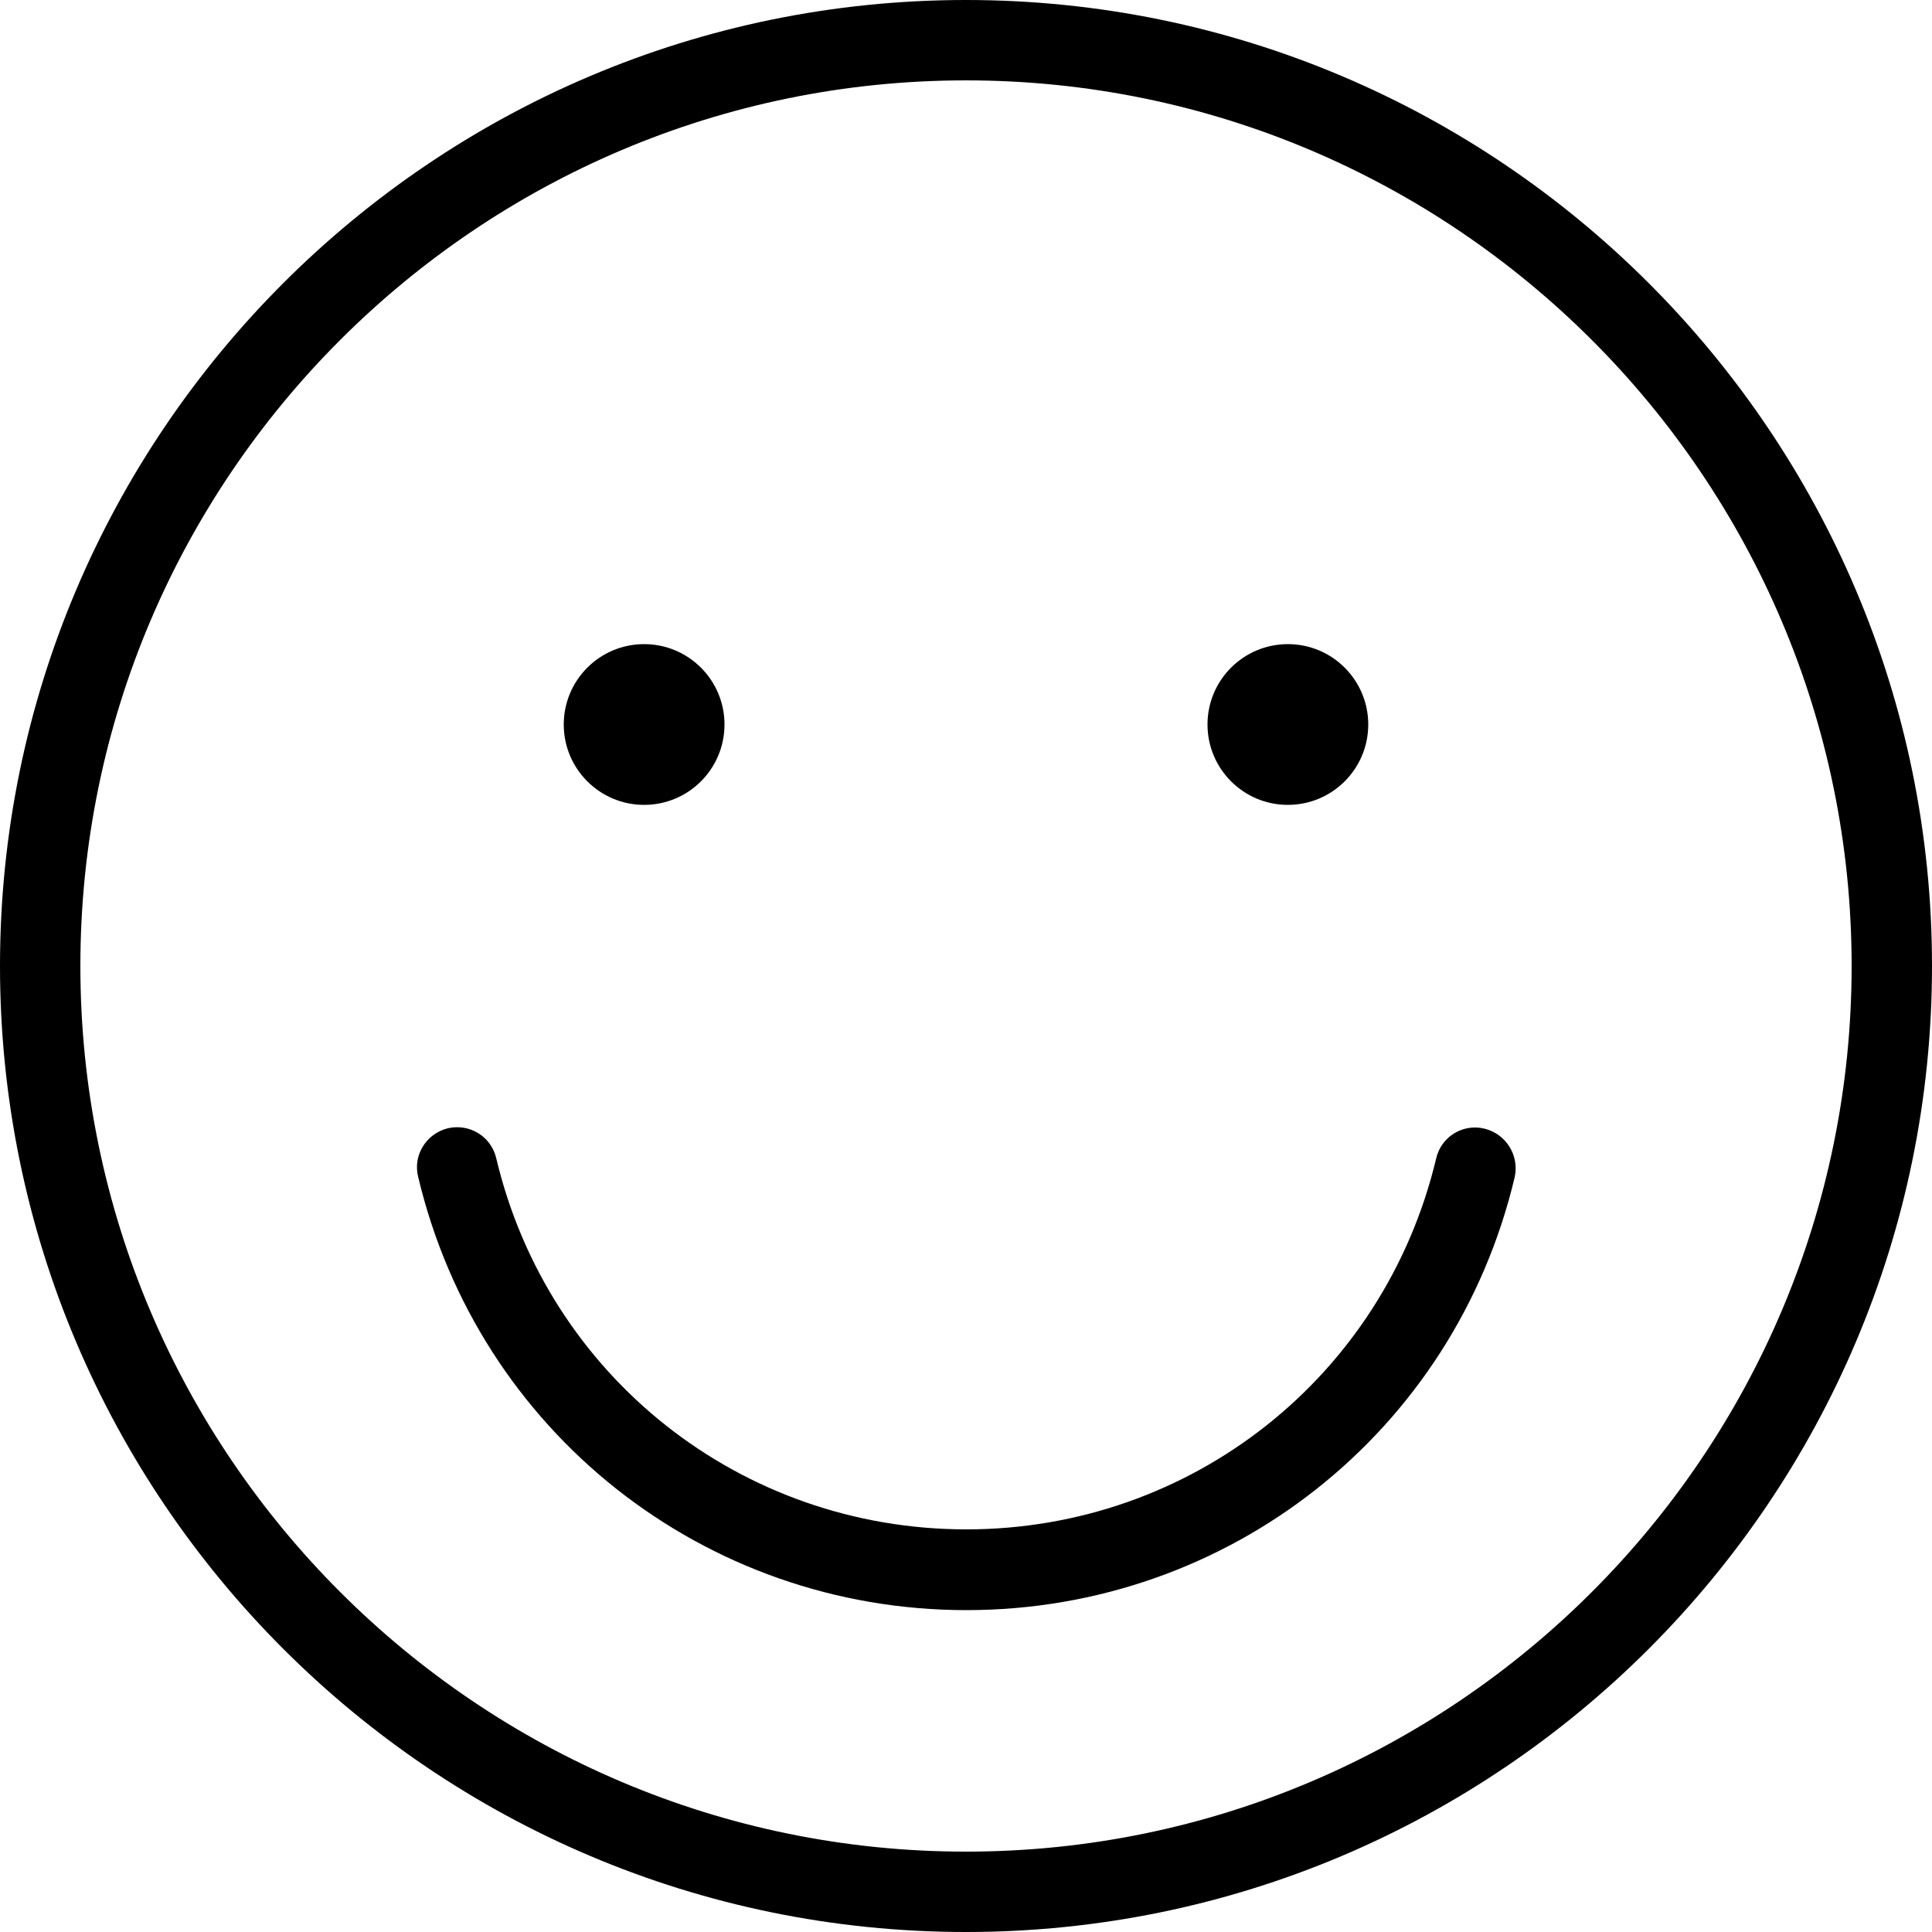 <?xml version="1.0" encoding="utf-8"?>
<!-- Generator: Adobe Illustrator 22.1.0, SVG Export Plug-In . SVG Version: 6.00 Build 0)  -->
<svg version="1.1" id="Capa_1" xmlns="http://www.w3.org/2000/svg" xmlns:xlink="http://www.w3.org/1999/xlink" x="0px" y="0px"
	 viewBox="0 0 512 512" style="enable-background:new 0 0 512 512;" xml:space="preserve">
<g>
	<g>
		<g>
			<path d="M256,0C114.8,0,0,114.8,0,256s114.8,256,256,256s256-114.8,256-256S397.2,0,256,0z M256,490.7
				C126.6,490.7,21.3,385.4,21.3,256S126.6,21.3,256,21.3S490.7,126.6,490.7,256S385.4,490.7,256,490.7z"/>
			<path d="M393.4,299.1c-5.8-1.4-11.5,2.2-12.8,7.9c-13.8,57.9-65,98.3-124.5,98.3c-59.7,0-110.9-40.5-124.6-98.4
				c-1.4-5.8-7.1-9.2-12.8-7.9c-5.7,1.4-9.3,7.1-7.9,12.8c16,67.6,75.8,114.9,145.3,114.9c69.5,0,129.3-47.2,145.3-114.7
				C402.7,306.2,399.1,300.5,393.4,299.1z"/>
			<circle cx="170.7" cy="192" r="21.3"/>
			<circle cx="341.3" cy="192" r="21.3"/>
		</g>
	</g>
</g>
</svg>
